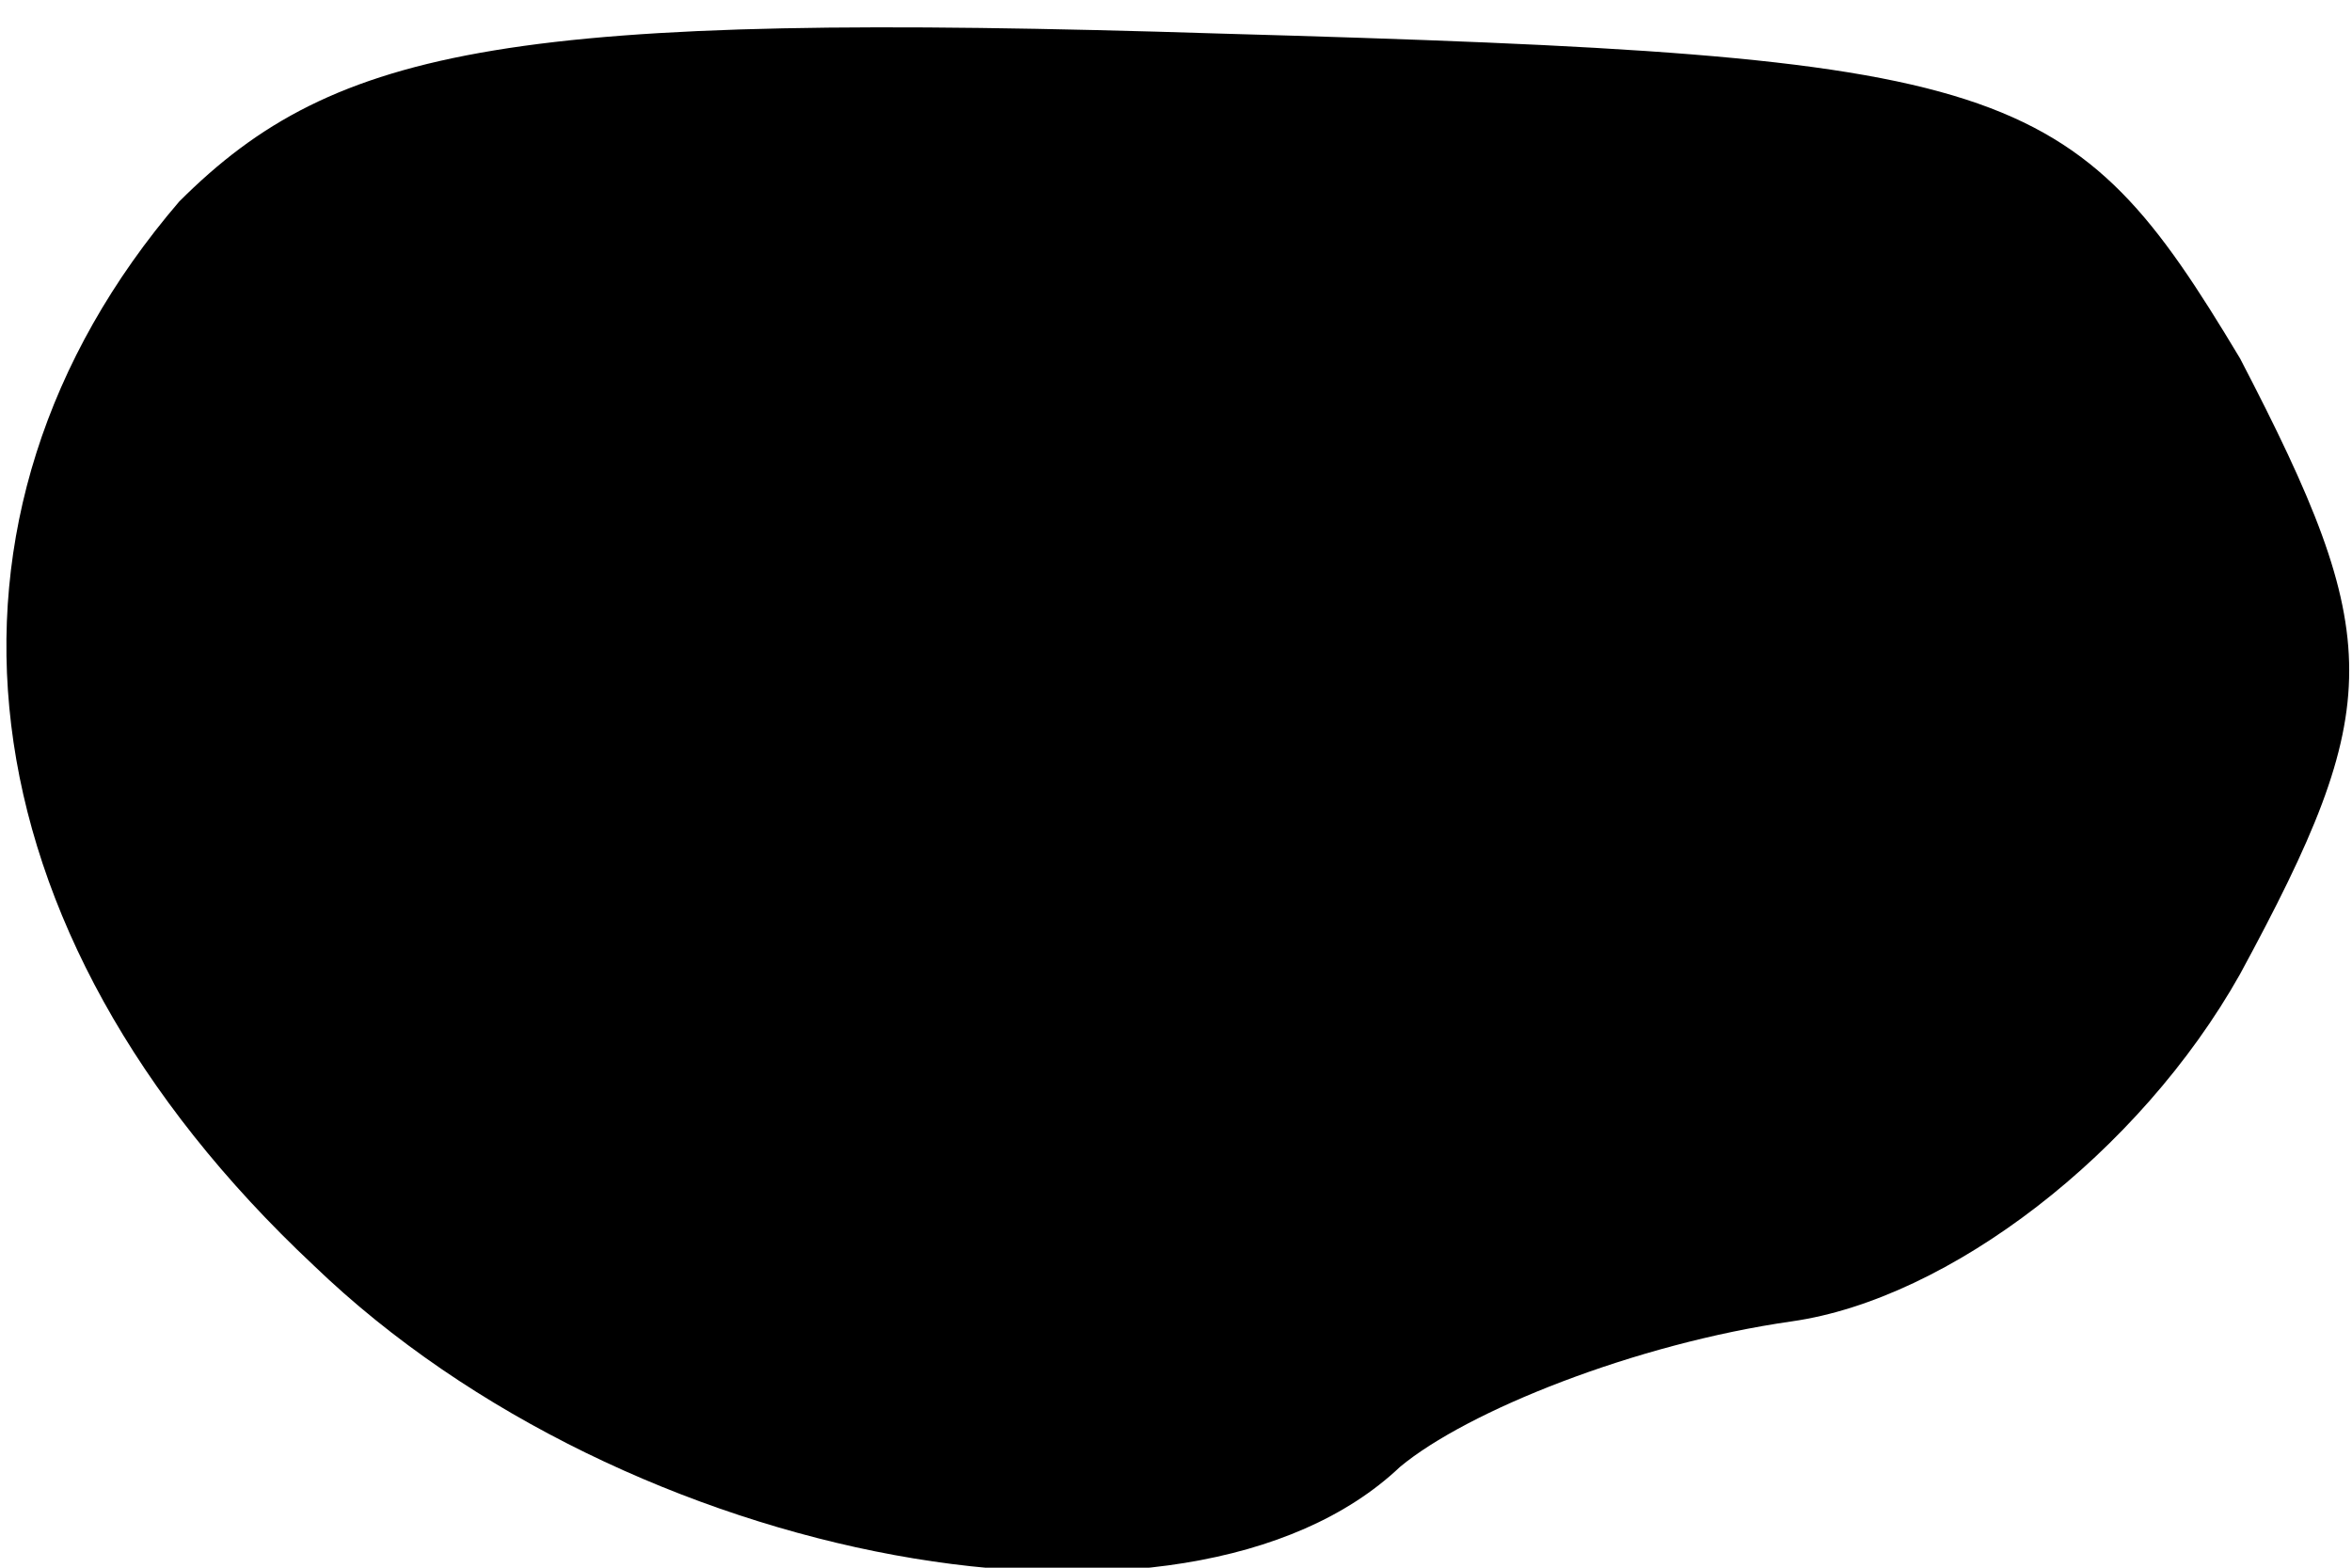 <?xml version="1.0" standalone="no"?>
<!DOCTYPE svg PUBLIC "-//W3C//DTD SVG 20010904//EN"
 "http://www.w3.org/TR/2001/REC-SVG-20010904/DTD/svg10.dtd">
<svg version="1.0" xmlns="http://www.w3.org/2000/svg"
 width="21pt" height="14pt" viewBox="0 0 21 14"
 preserveAspectRatio="xMidYMid meet">
<g transform="translate(0,14) scale(0.1,-0.1)"
fill="#000000" stroke="none">
<path fill="#000000" stroke="none" d="M16 122 c-24 -28 -20 -65 12 -95 28
-27 78 -36 97 -18 6 5 21 11 35 13 14 2 31 15 40 31 13 24 13 30 0 55 -15 25
-20 27 -91 29 -63 2 -79 -1 -93 -15z"/>
</g>
</svg>
